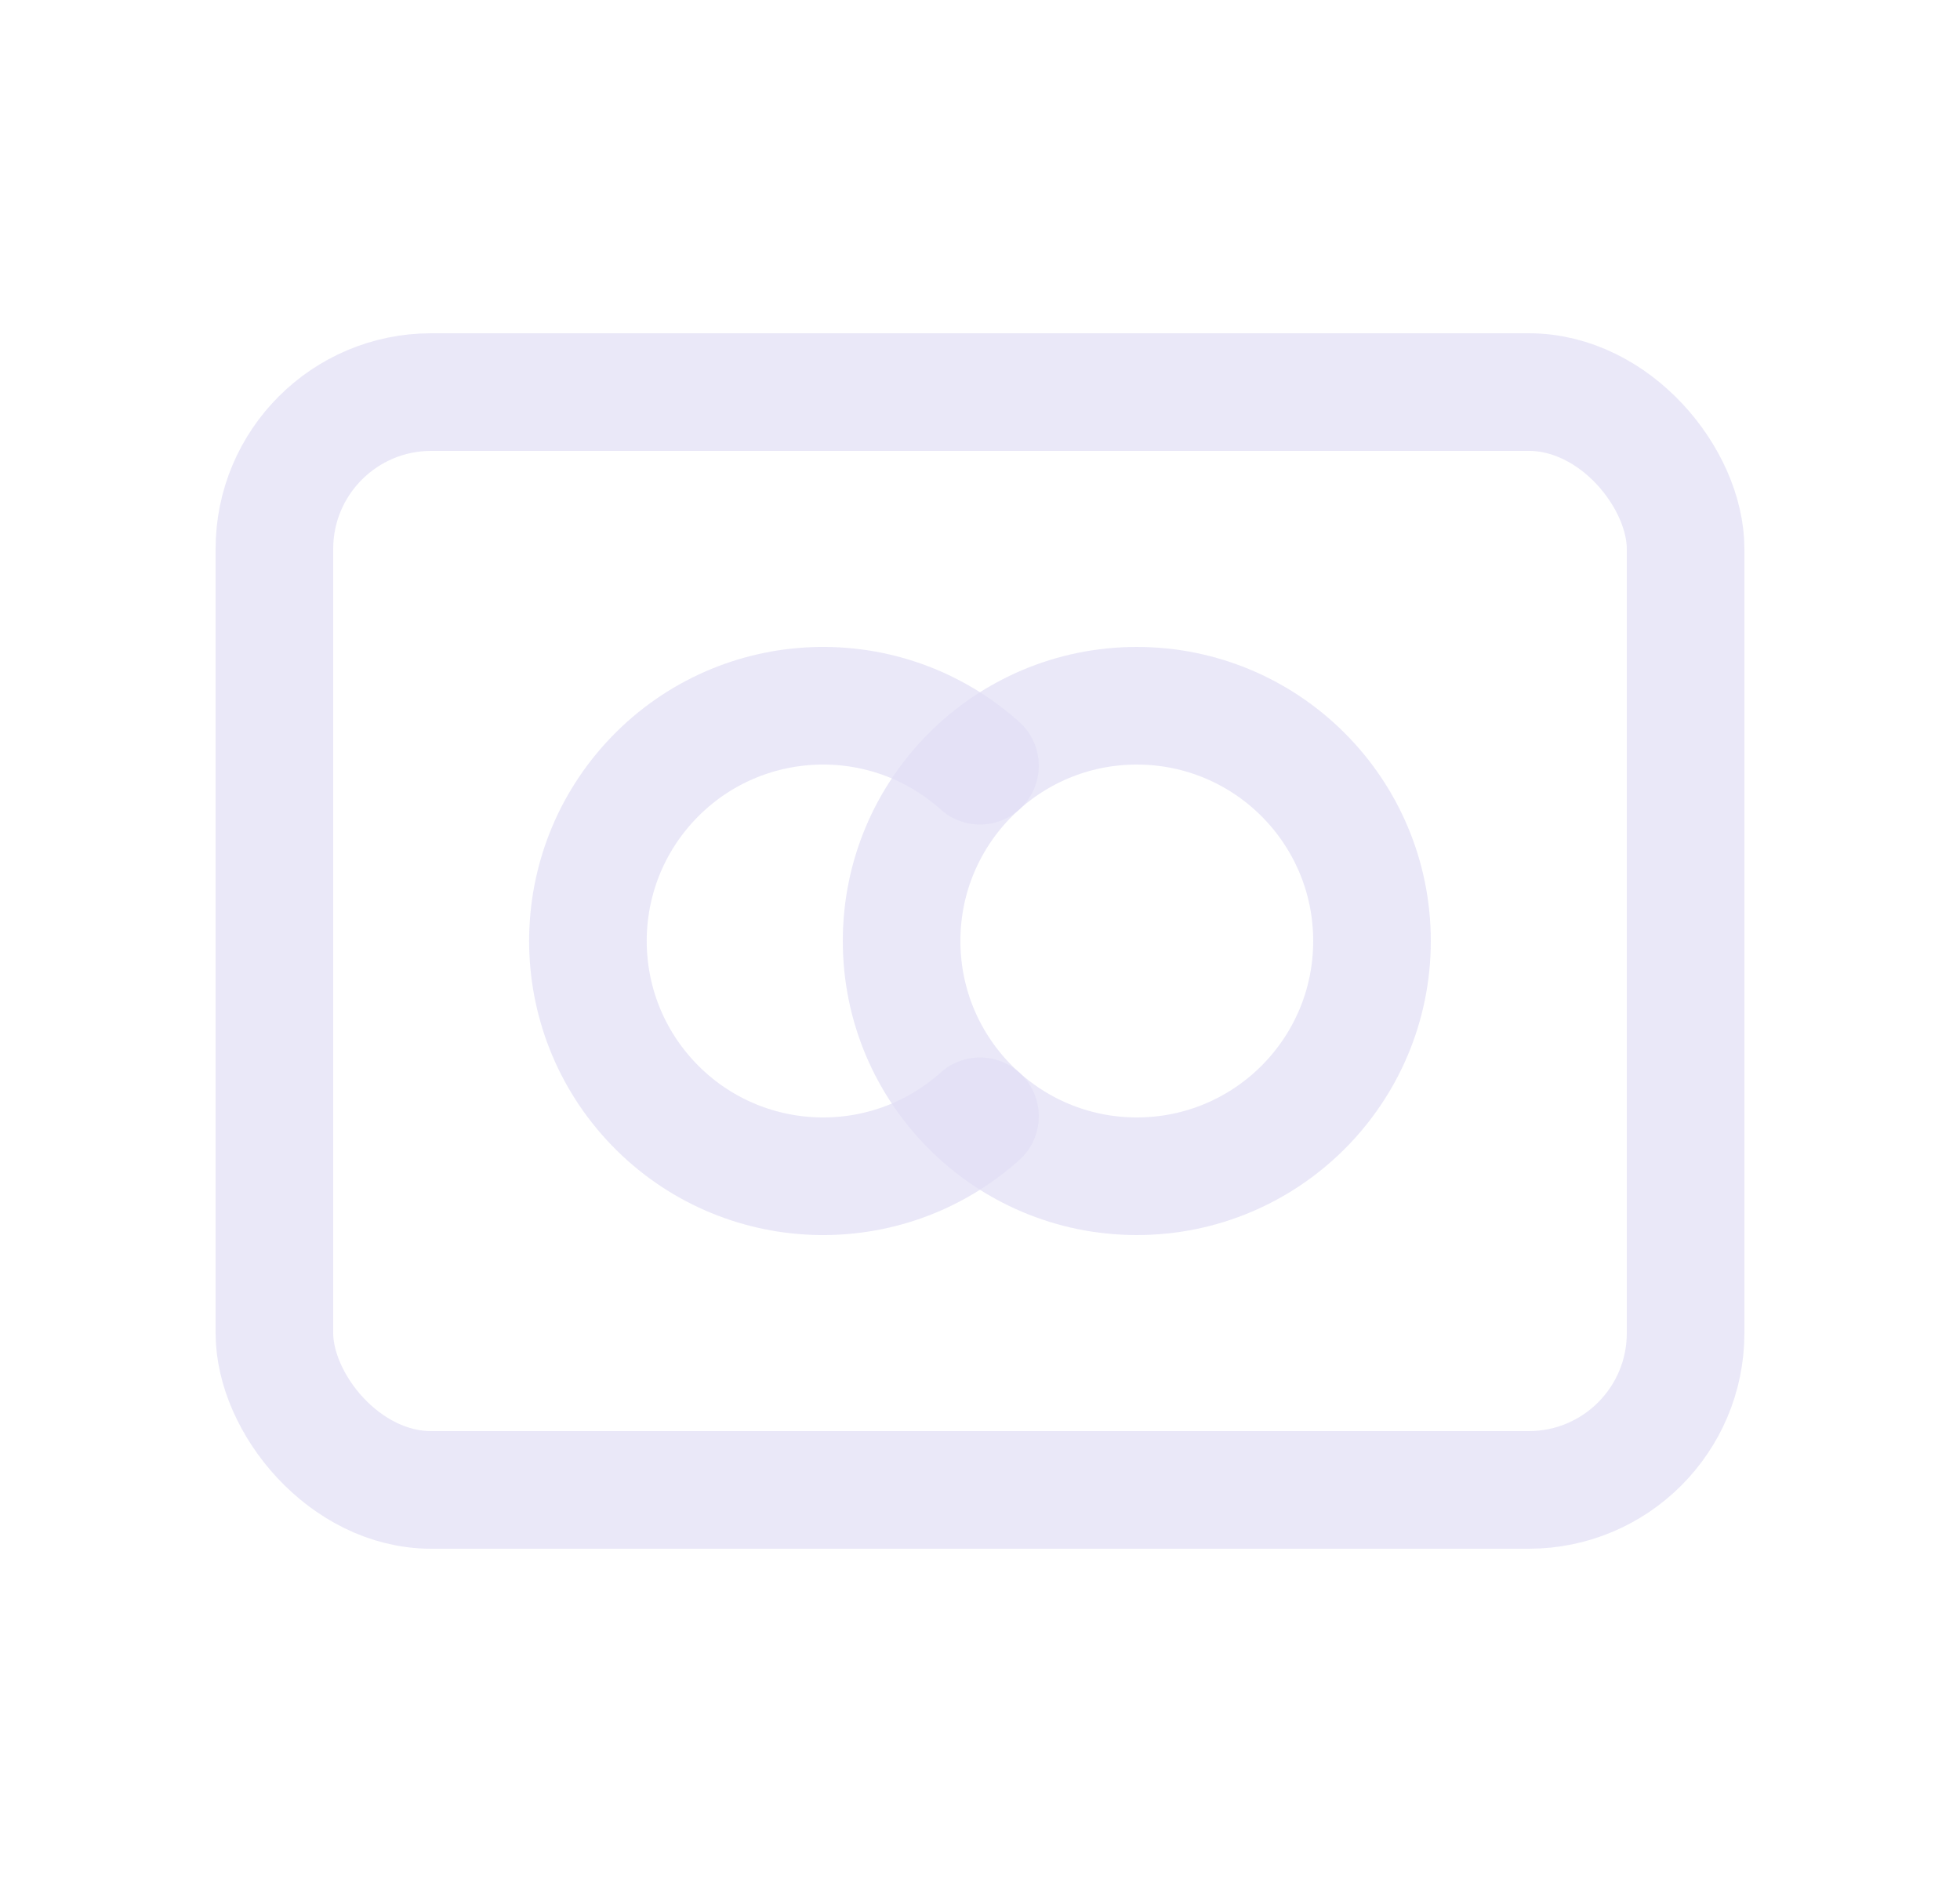 <svg width="25" height="24" viewBox="0 0 25 24" fill="none" xmlns="http://www.w3.org/2000/svg">
<circle cx="14.5" cy="12" r="3" stroke="#E1DEF5" stroke-opacity="0.7" stroke-width="1.5" stroke-linecap="round" stroke-linejoin="round"/>
<path d="M12.5 9.765C11.298 8.688 9.459 8.756 8.339 9.918C7.219 11.08 7.219 12.92 8.339 14.082C9.459 15.244 11.298 15.312 12.5 14.235" stroke="#E1DEF5" stroke-opacity="0.7" stroke-width="1.5" stroke-linecap="round" stroke-linejoin="round"/>
<rect x="3.5" y="5" width="18" height="14" rx="2" stroke="#E1DEF5" stroke-opacity="0.7" stroke-width="1.5" stroke-linecap="round" stroke-linejoin="round"/>
</svg>
